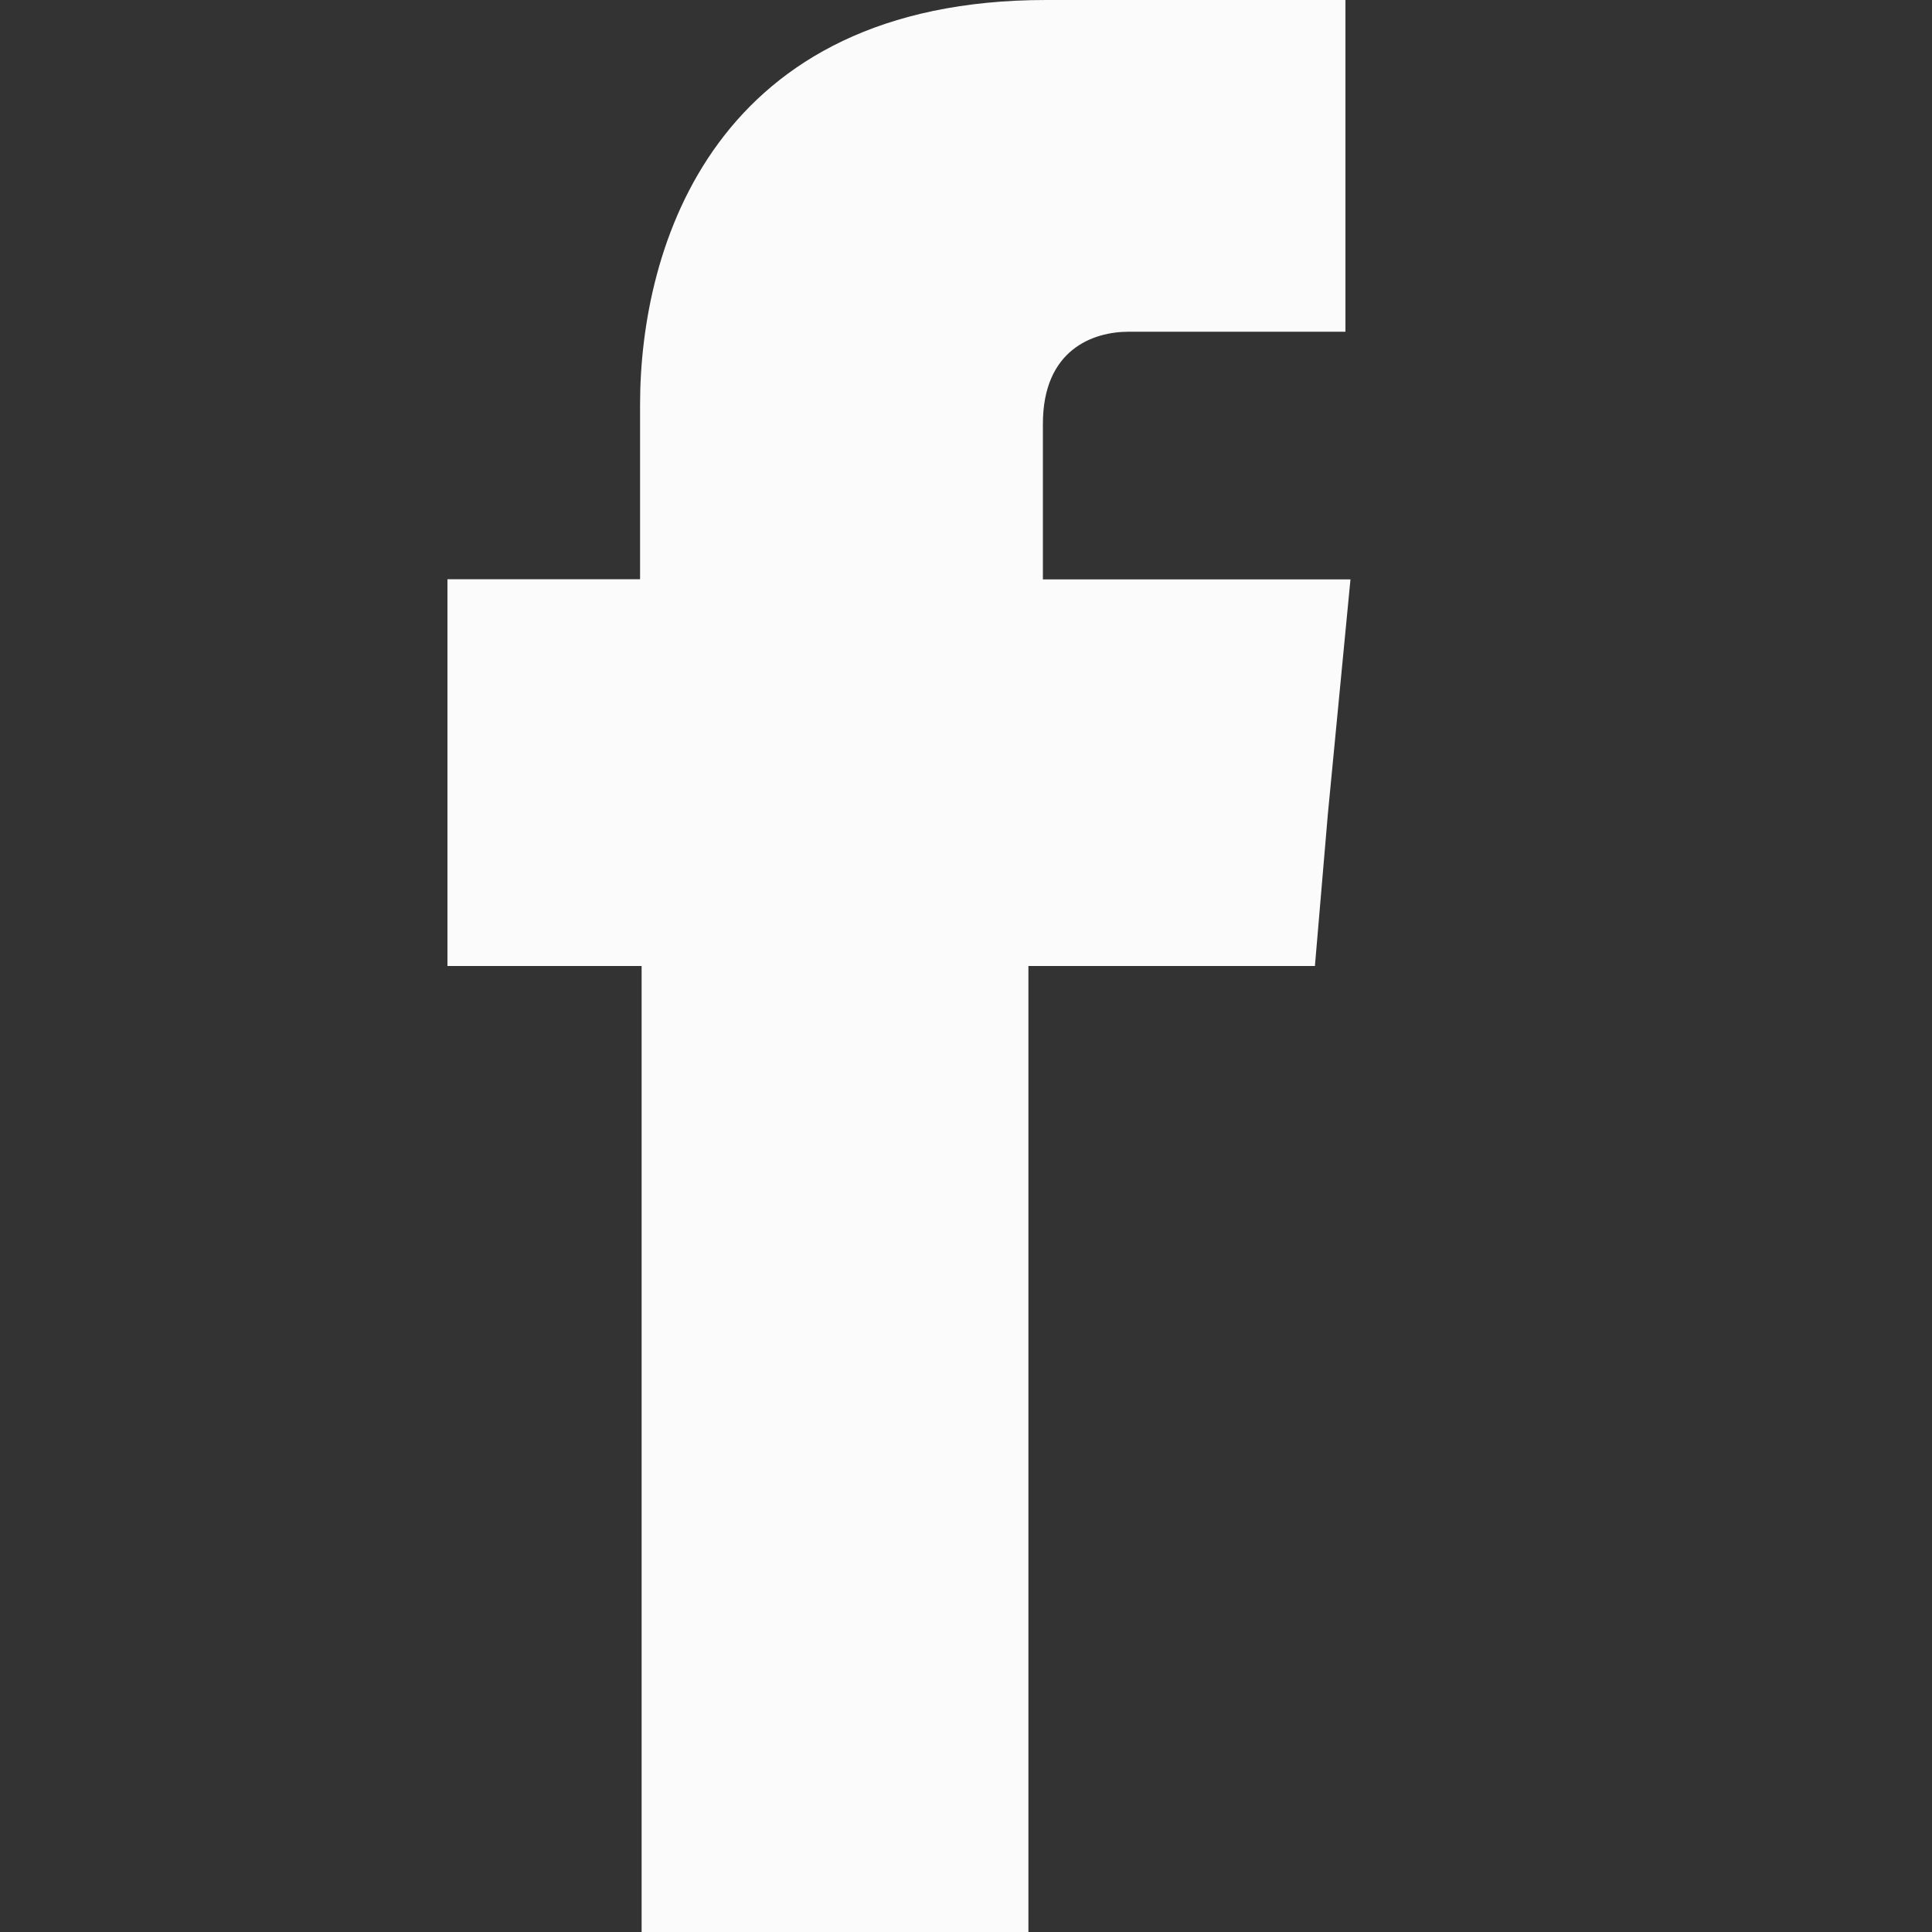 <?xml version="1.0" encoding="utf-8"?>
<!-- Generator: Adobe Illustrator 23.0.1, SVG Export Plug-In . SVG Version: 6.00 Build 0)  -->
<svg version="1.1" id="Слой_1" xmlns="http://www.w3.org/2000/svg" xmlns:xlink="http://www.w3.org/1999/xlink" x="0px" y="0px"
	 viewBox="0 0 100 100" style="enable-background:new 0 0 100 100;" xml:space="preserve">
<rect x="0" y="0" width="100" height="100" fill="#333333" stroke="none"/>
<style type="text/css">
	.st0{fill-rule:evenodd;clip-rule:evenodd;fill:#FBFBFB;}
</style>
<path class="st0" d="M53.98,29.98v-8.04c0-3.85,2.6-4.77,4.44-4.77c1.76,0,11.22,0,11.22,0V0H54.15C36.98,0,33.13,12.73,33.13,20.94
	v9.04h-9.97v12.06V50h10.05c0,22.7,0,50,0,50h20.02c0,0,0-27.64,0-50h14.83l0.67-7.87l1.17-12.14H53.98z"/>
</svg>

